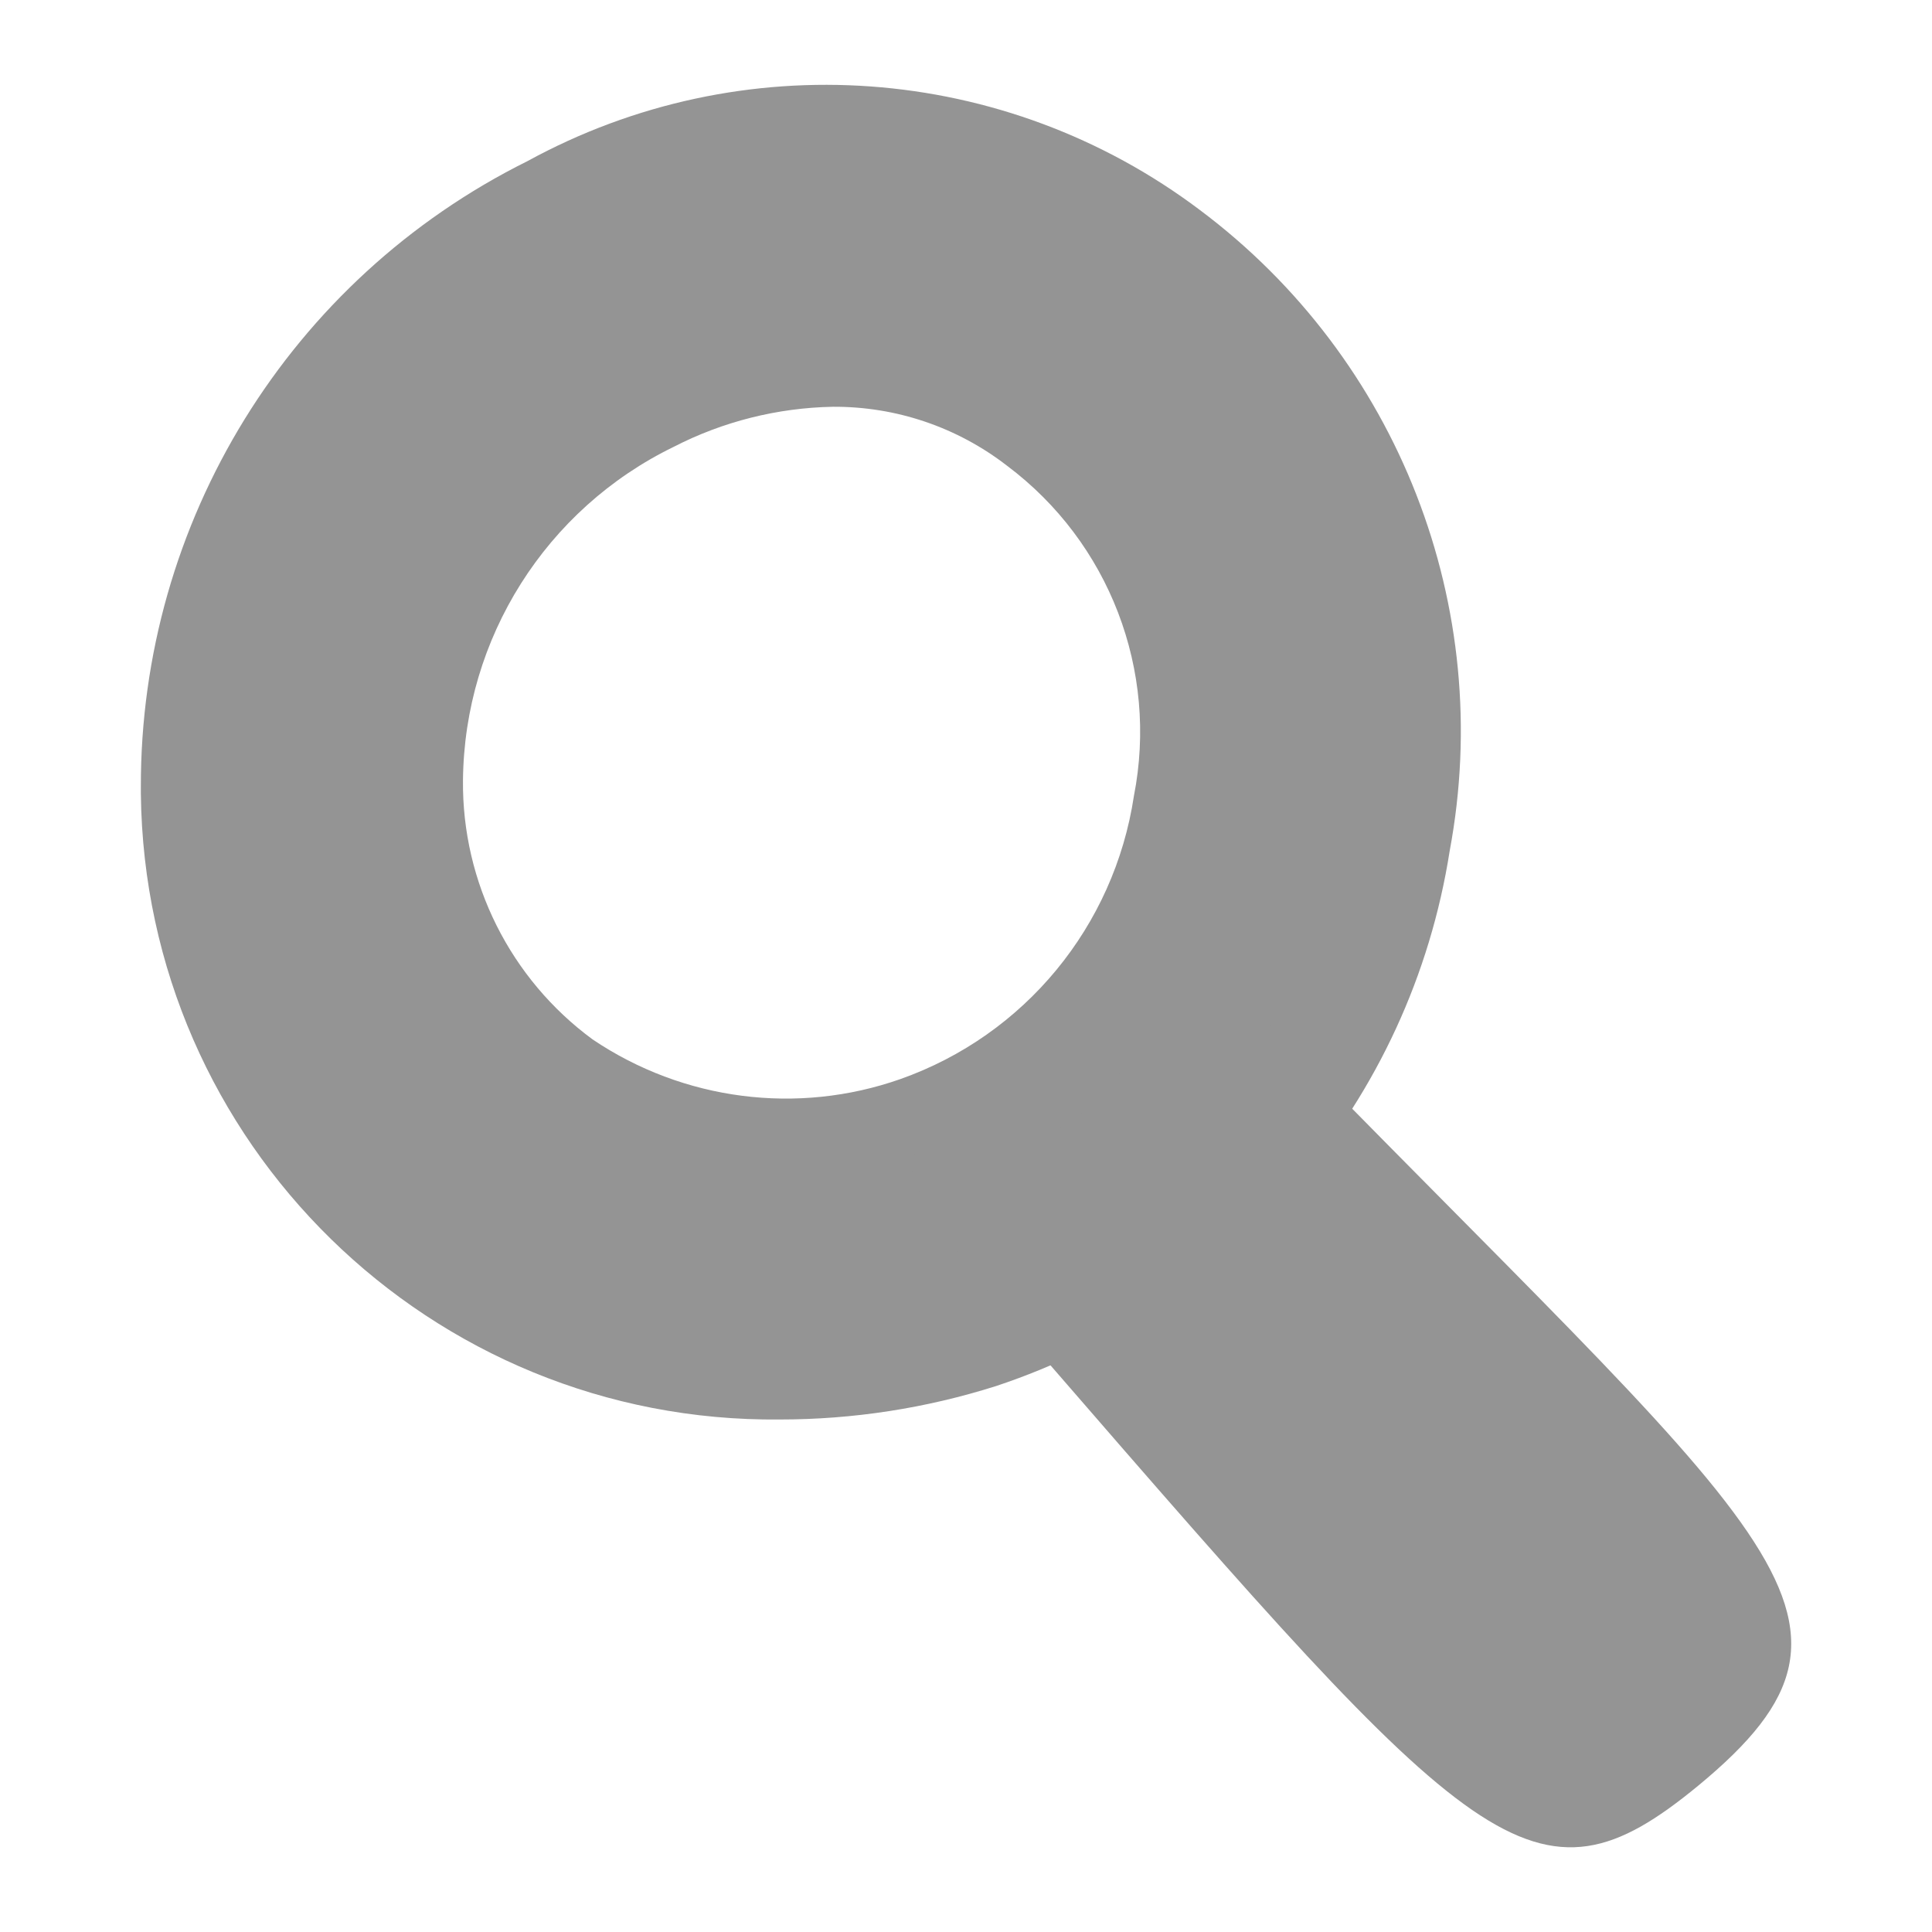 <svg id="Layer_1" enable-background="new 0 0 55 55" height="512" viewBox="0 0 55 55" width="512"
    xmlns="http://www.w3.org/2000/svg">
    <path
        fill="#949494" d="m22.2 40.41c-9.94.1-18.08-7.87-18.19-17.81 0-.06 0-.13 0-.19-.02-7.55 4.24-14.46 11-17.82 6.1-3.34 13.59-2.8 19.15 1.39 5.65 4.23 8.41 11.3 7.11 18.24-1.11 7.1-6.1 12.98-12.92 15.24-1.99.63-4.06.95-6.15.95zm1.51-28.83c-1.58.03-3.13.42-4.53 1.14-3.64 1.77-5.96 5.45-6 9.49-.03 2.91 1.35 5.66 3.69 7.38 2.58 1.74 5.83 2.16 8.76 1.13 3.54-1.25 6.09-4.35 6.65-8.06.7-3.57-.7-7.22-3.61-9.4-1.42-1.1-3.16-1.69-4.96-1.68z" />
    <path
        fill="#949494" d="m48.35 50.83c5.9-4.87 2-7.05-12.53-22 0 0-.29-2.38-4.86 2.7-2.32 2.58-9.32-2.22-1.14 7.24 12.2 14.07 13.85 15.92 18.53 12.06z" />
</svg>